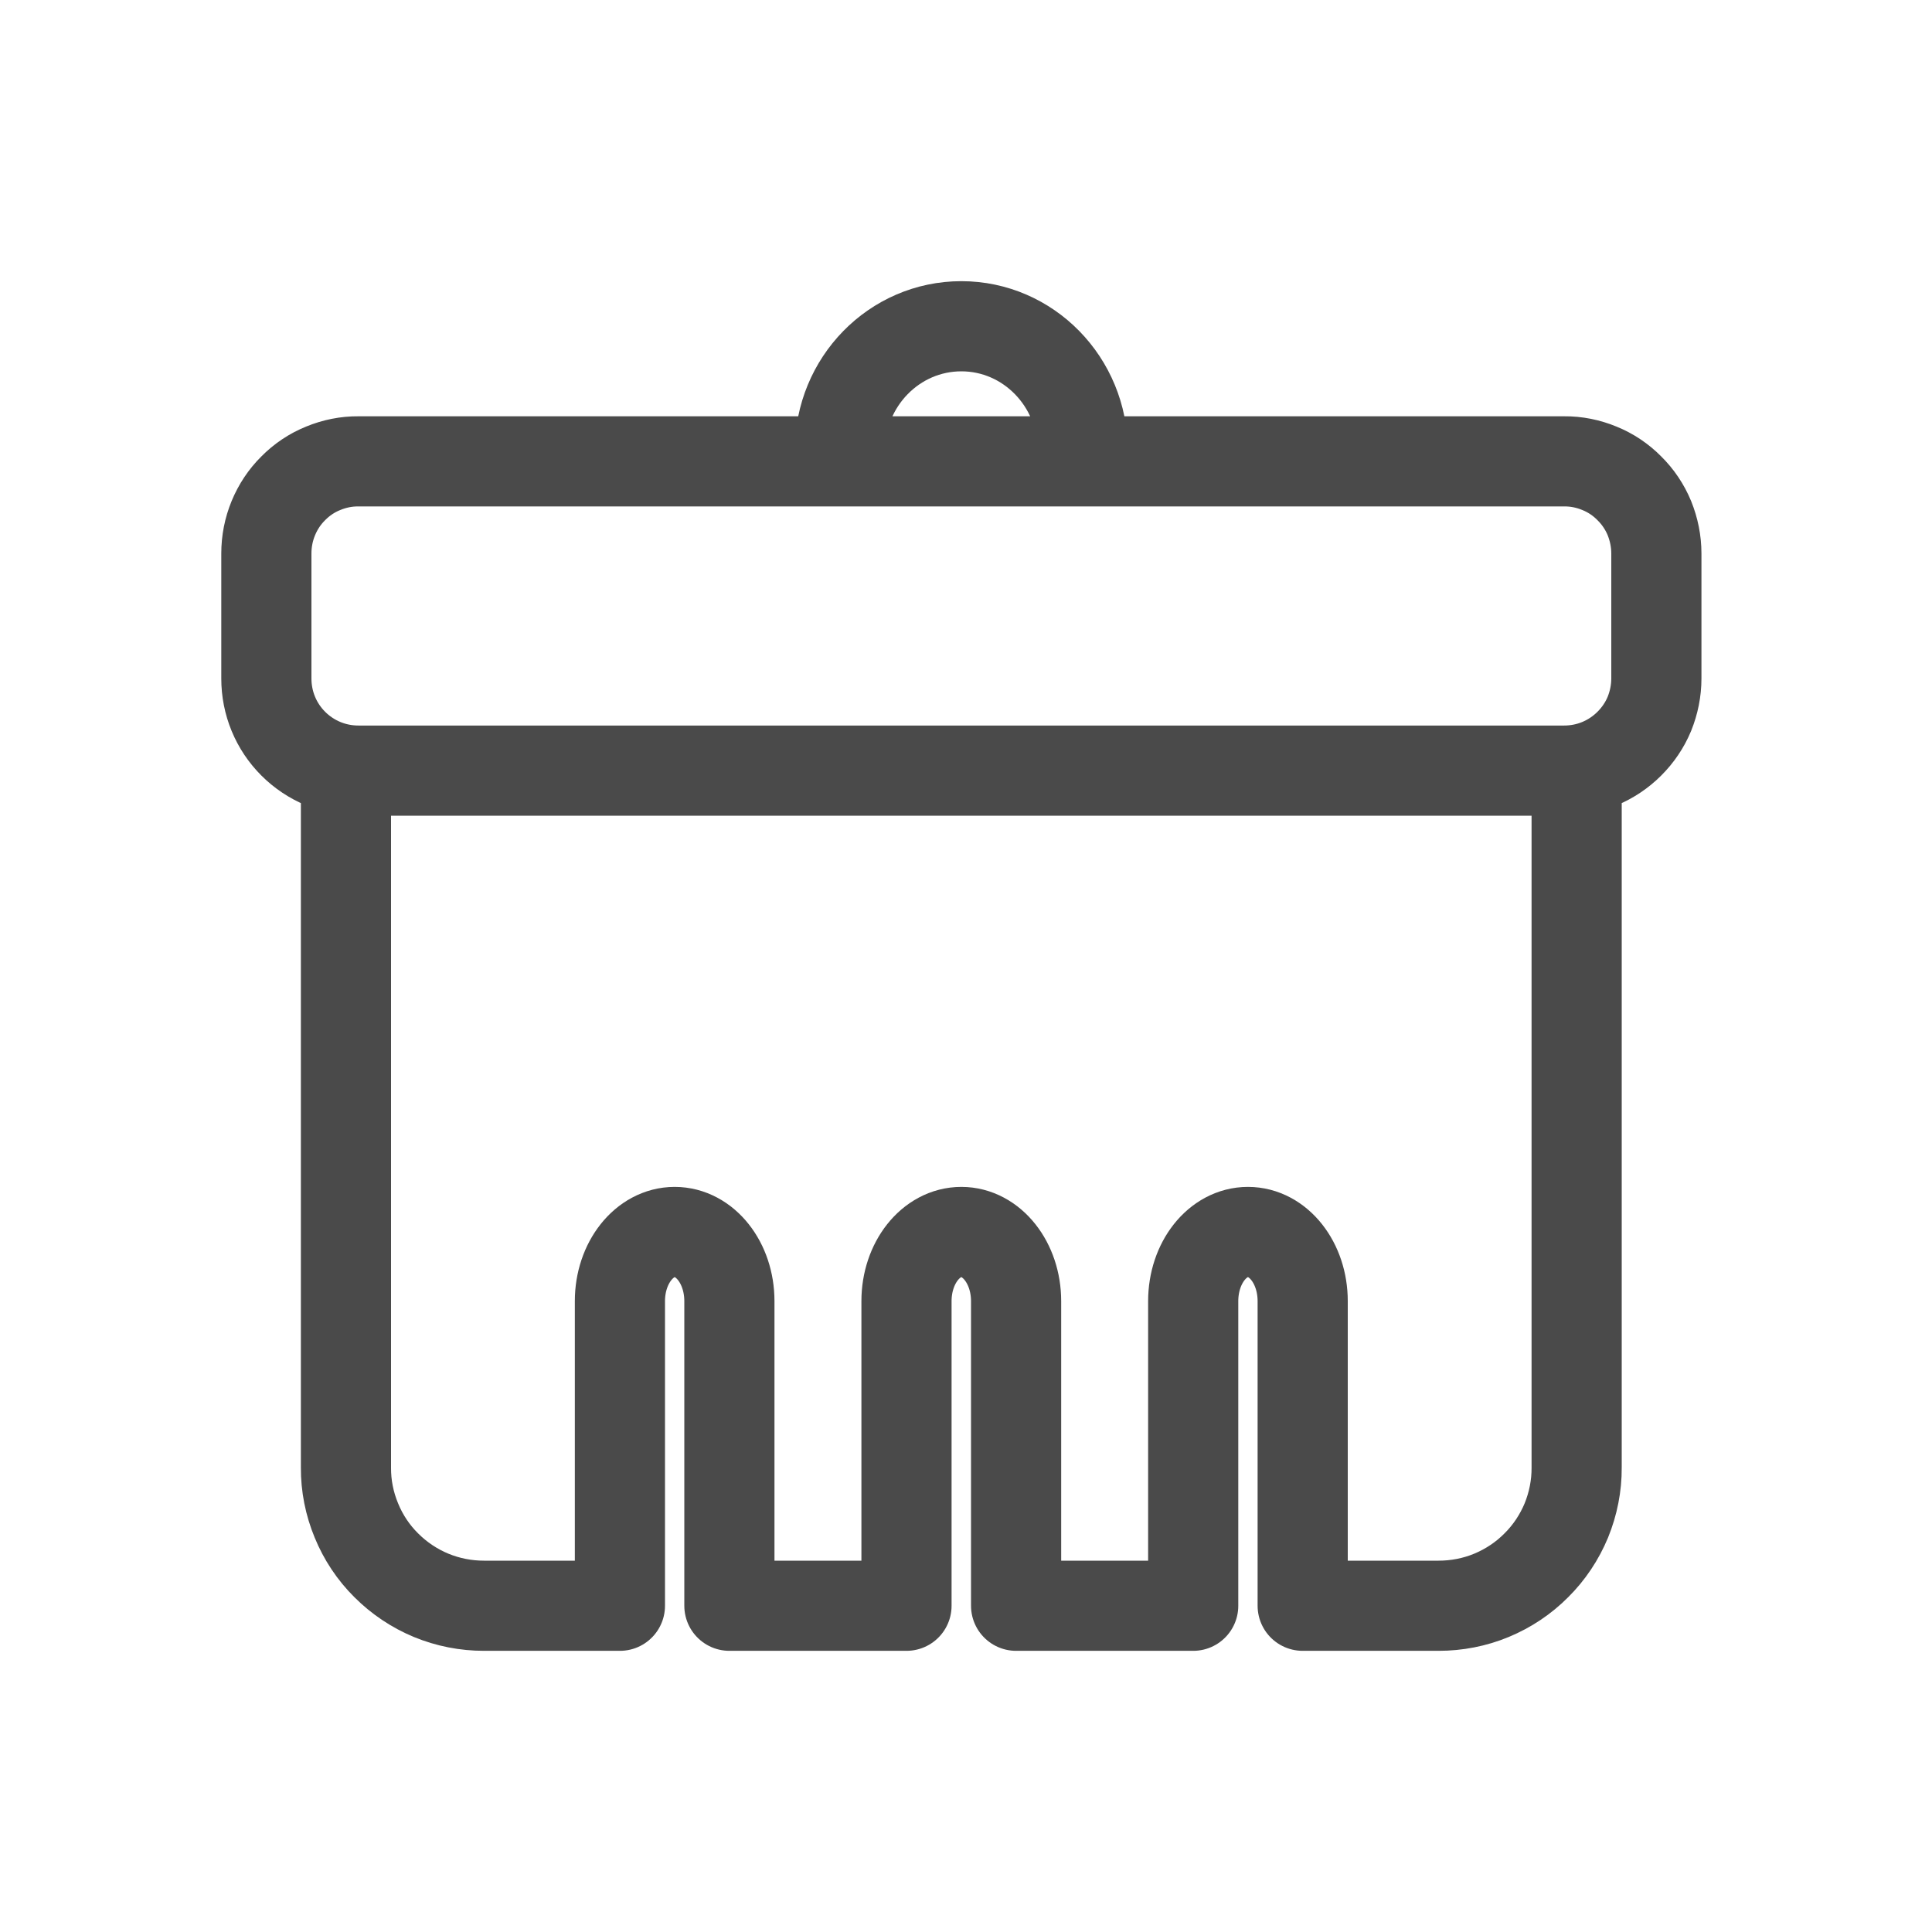 <svg width="15" height="15" viewBox="0 0 15 15" fill="none" xmlns="http://www.w3.org/2000/svg">
<path d="M2.686 6.016V11.394C2.685 11.535 2.713 11.675 2.767 11.805C2.82 11.935 2.899 12.054 2.999 12.153C3.099 12.253 3.217 12.332 3.347 12.386C3.478 12.44 3.617 12.467 3.758 12.467H4.813V10.102C4.813 9.805 5.003 9.565 5.238 9.565C5.474 9.565 5.663 9.805 5.663 10.102V12.467H7.038V10.102C7.038 9.805 7.228 9.565 7.464 9.565C7.699 9.565 7.889 9.805 7.889 10.102V12.467H9.264V10.102C9.264 9.805 9.453 9.565 9.689 9.565C9.925 9.565 10.114 9.805 10.114 10.102V12.467H11.169C11.31 12.467 11.45 12.44 11.58 12.386C11.71 12.332 11.829 12.253 11.928 12.153C12.028 12.054 12.107 11.935 12.161 11.805C12.214 11.675 12.242 11.535 12.241 11.394V6.016M6.522 3.542L6.521 3.497C6.521 2.965 6.943 2.533 7.464 2.533C7.984 2.533 8.406 2.965 8.406 3.497C8.406 3.512 8.406 3.527 8.405 3.542M2.783 3.582H12.144C12.238 3.581 12.331 3.6 12.418 3.636C12.505 3.671 12.584 3.724 12.65 3.791C12.717 3.857 12.77 3.936 12.806 4.023C12.841 4.11 12.86 4.203 12.86 4.297V5.268C12.86 5.362 12.841 5.455 12.806 5.542C12.77 5.629 12.717 5.707 12.65 5.774C12.584 5.84 12.505 5.893 12.418 5.929C12.331 5.965 12.238 5.983 12.144 5.983H2.783C2.689 5.983 2.596 5.965 2.509 5.929C2.422 5.893 2.343 5.84 2.277 5.774C2.21 5.707 2.158 5.629 2.122 5.542C2.086 5.455 2.068 5.362 2.068 5.268V4.297C2.068 4.203 2.086 4.11 2.122 4.023C2.158 3.936 2.21 3.857 2.277 3.791C2.343 3.724 2.422 3.671 2.509 3.636C2.596 3.6 2.689 3.581 2.783 3.582Z" stroke="#4A4A4A" stroke-width="0.7" stroke-linecap="round" stroke-linejoin="round"/>
</svg>
